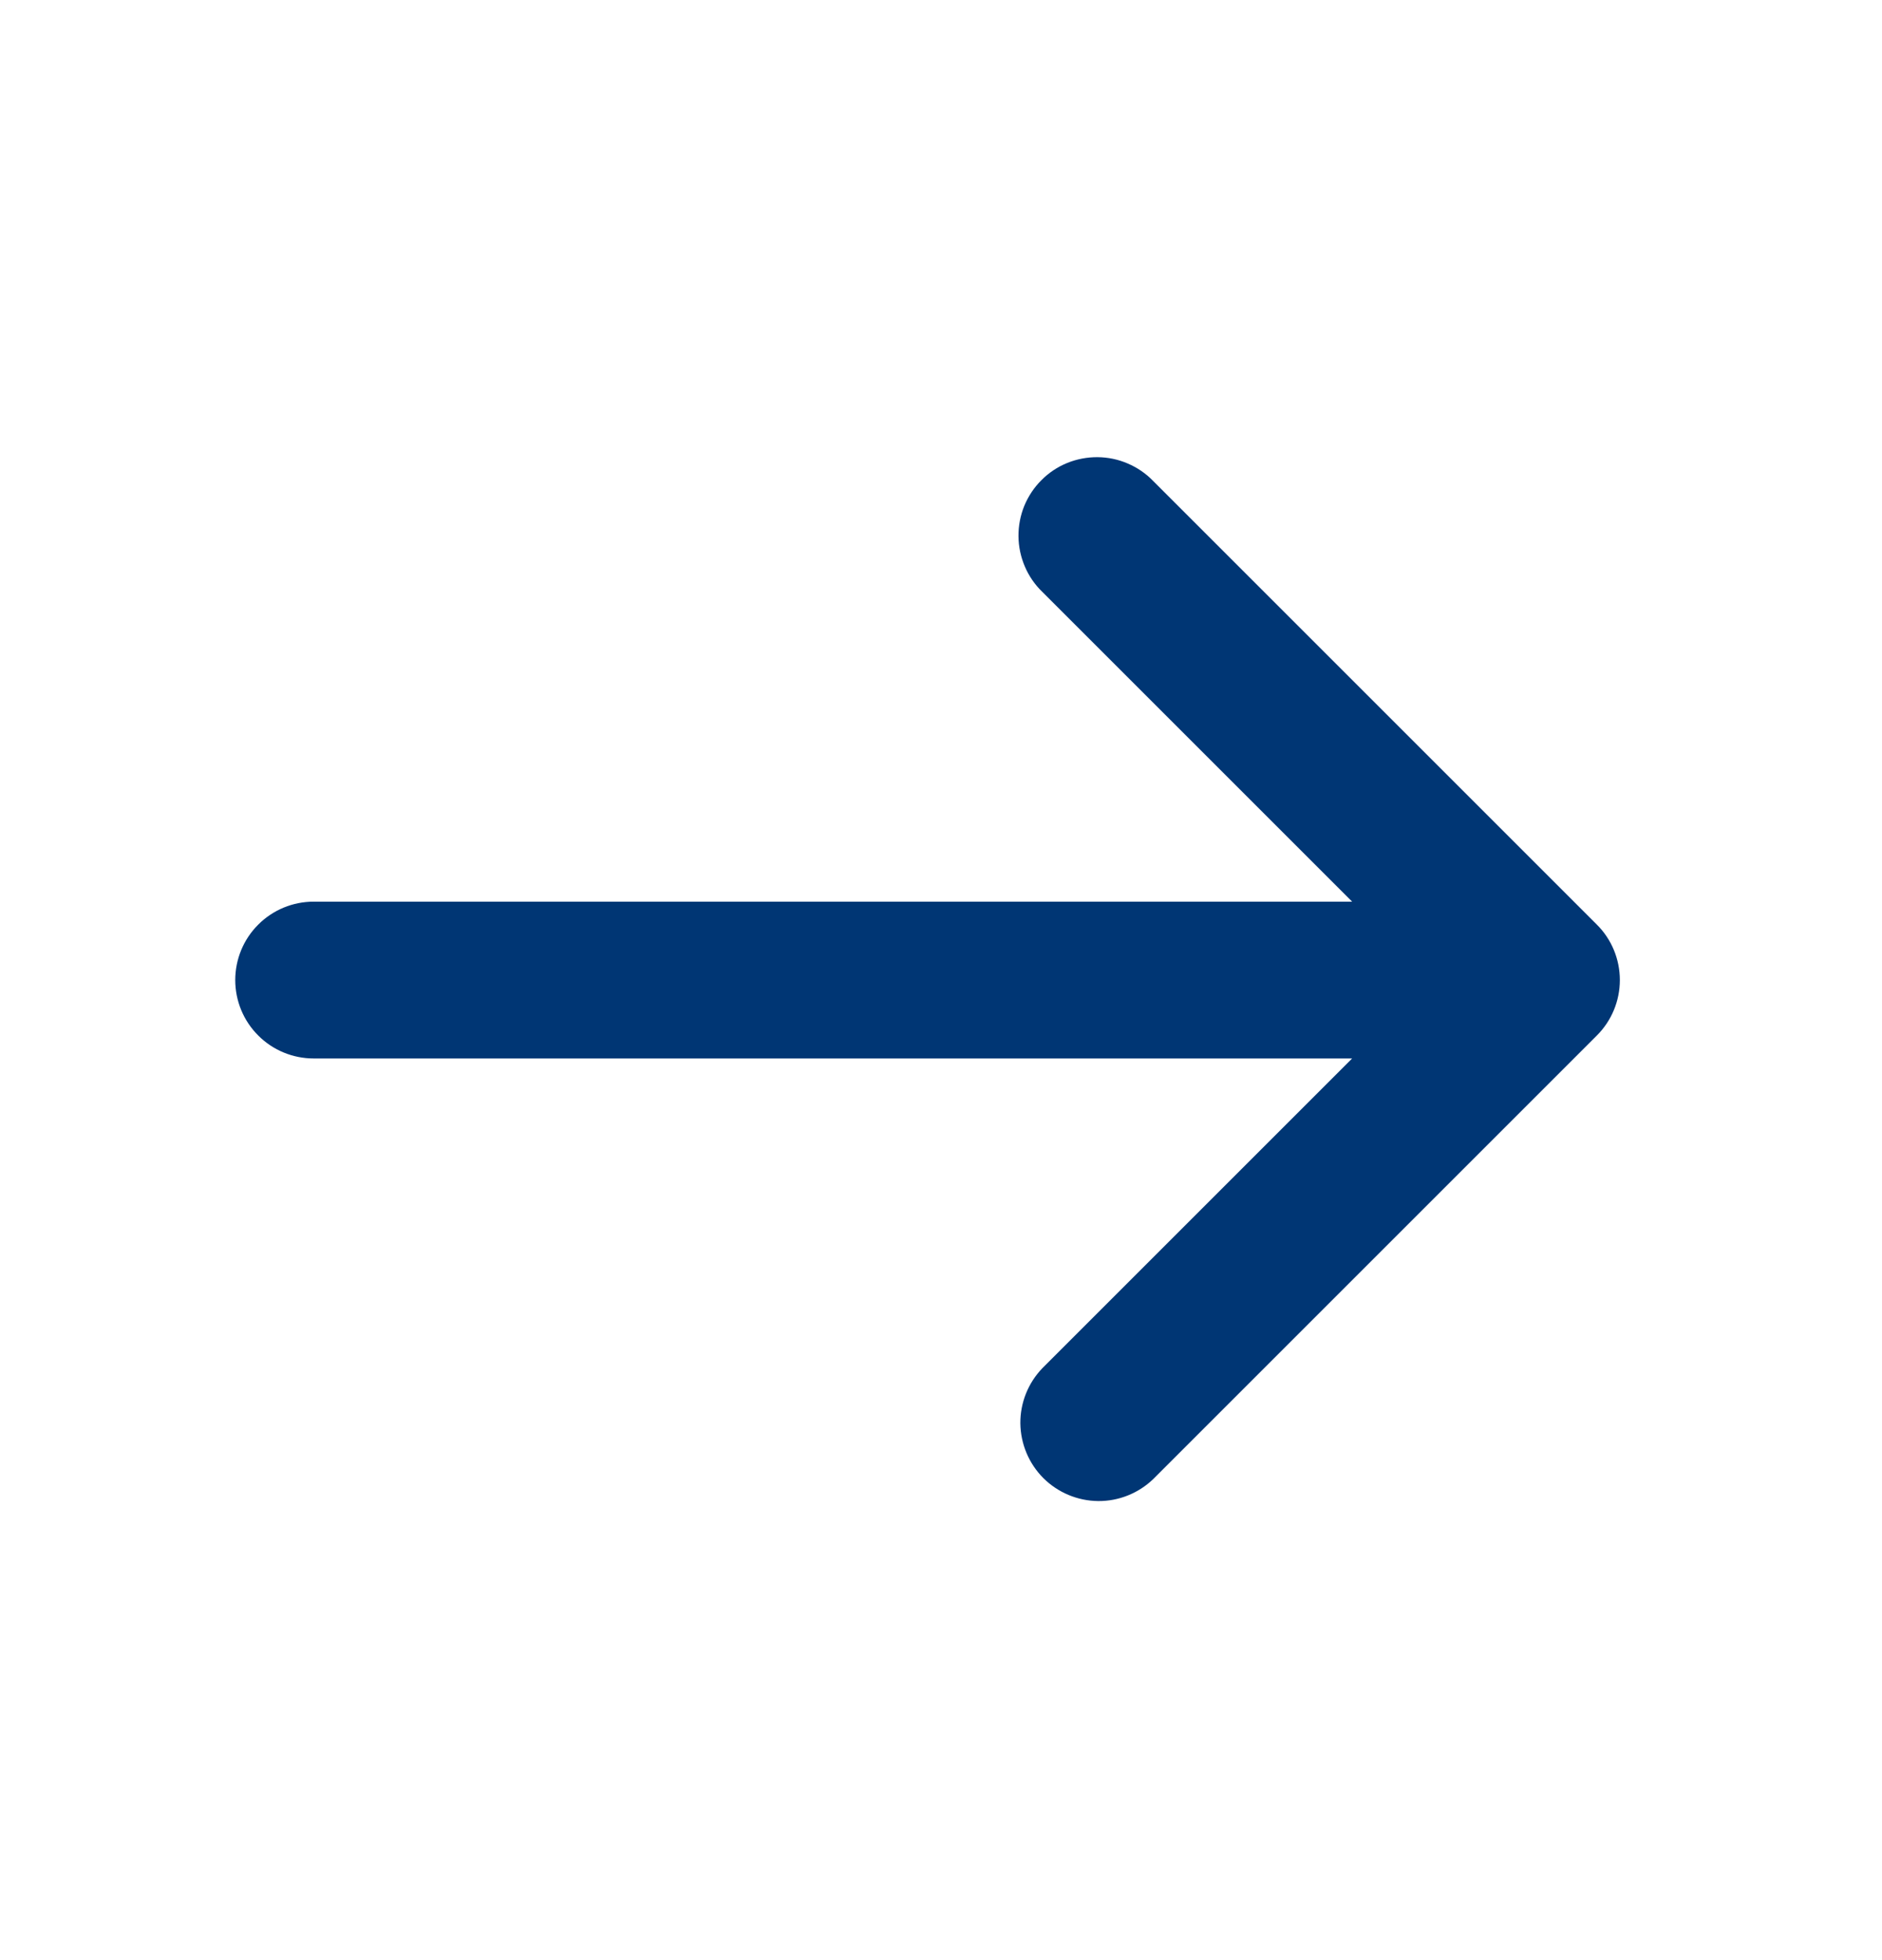 <svg width="24" height="25" viewBox="0 0 24 25" fill="none" xmlns="http://www.w3.org/2000/svg">
<g clip-path="url(#clip0_18_84)">
<path d="M14.707 6.136L20.364 11.793C20.552 11.98 20.657 12.235 20.657 12.5C20.657 12.765 20.552 13.019 20.364 13.207L14.707 18.864C14.518 19.046 14.266 19.147 14.004 19.145C13.741 19.142 13.491 19.037 13.305 18.852C13.12 18.666 13.015 18.416 13.012 18.153C13.01 17.891 13.111 17.639 13.293 17.45L17.243 13.5H4C3.735 13.5 3.48 13.395 3.293 13.207C3.105 13.02 3 12.765 3 12.5C3 12.235 3.105 11.98 3.293 11.793C3.48 11.605 3.735 11.5 4 11.5H17.243L13.293 7.55C13.197 7.458 13.121 7.347 13.069 7.225C13.017 7.103 12.989 6.972 12.988 6.839C12.987 6.707 13.012 6.575 13.062 6.452C13.113 6.329 13.187 6.217 13.281 6.124C13.374 6.03 13.486 5.955 13.609 5.905C13.732 5.855 13.864 5.83 13.996 5.831C14.129 5.832 14.26 5.859 14.382 5.912C14.504 5.964 14.615 6.04 14.707 6.136Z" fill="#003674"/>
</g>
<defs>
<clipPath id="clip0_18_84">
<rect width="24" height="24" fill="white" transform="translate(0 0.5)"/>
</clipPath>
</defs>
</svg>
